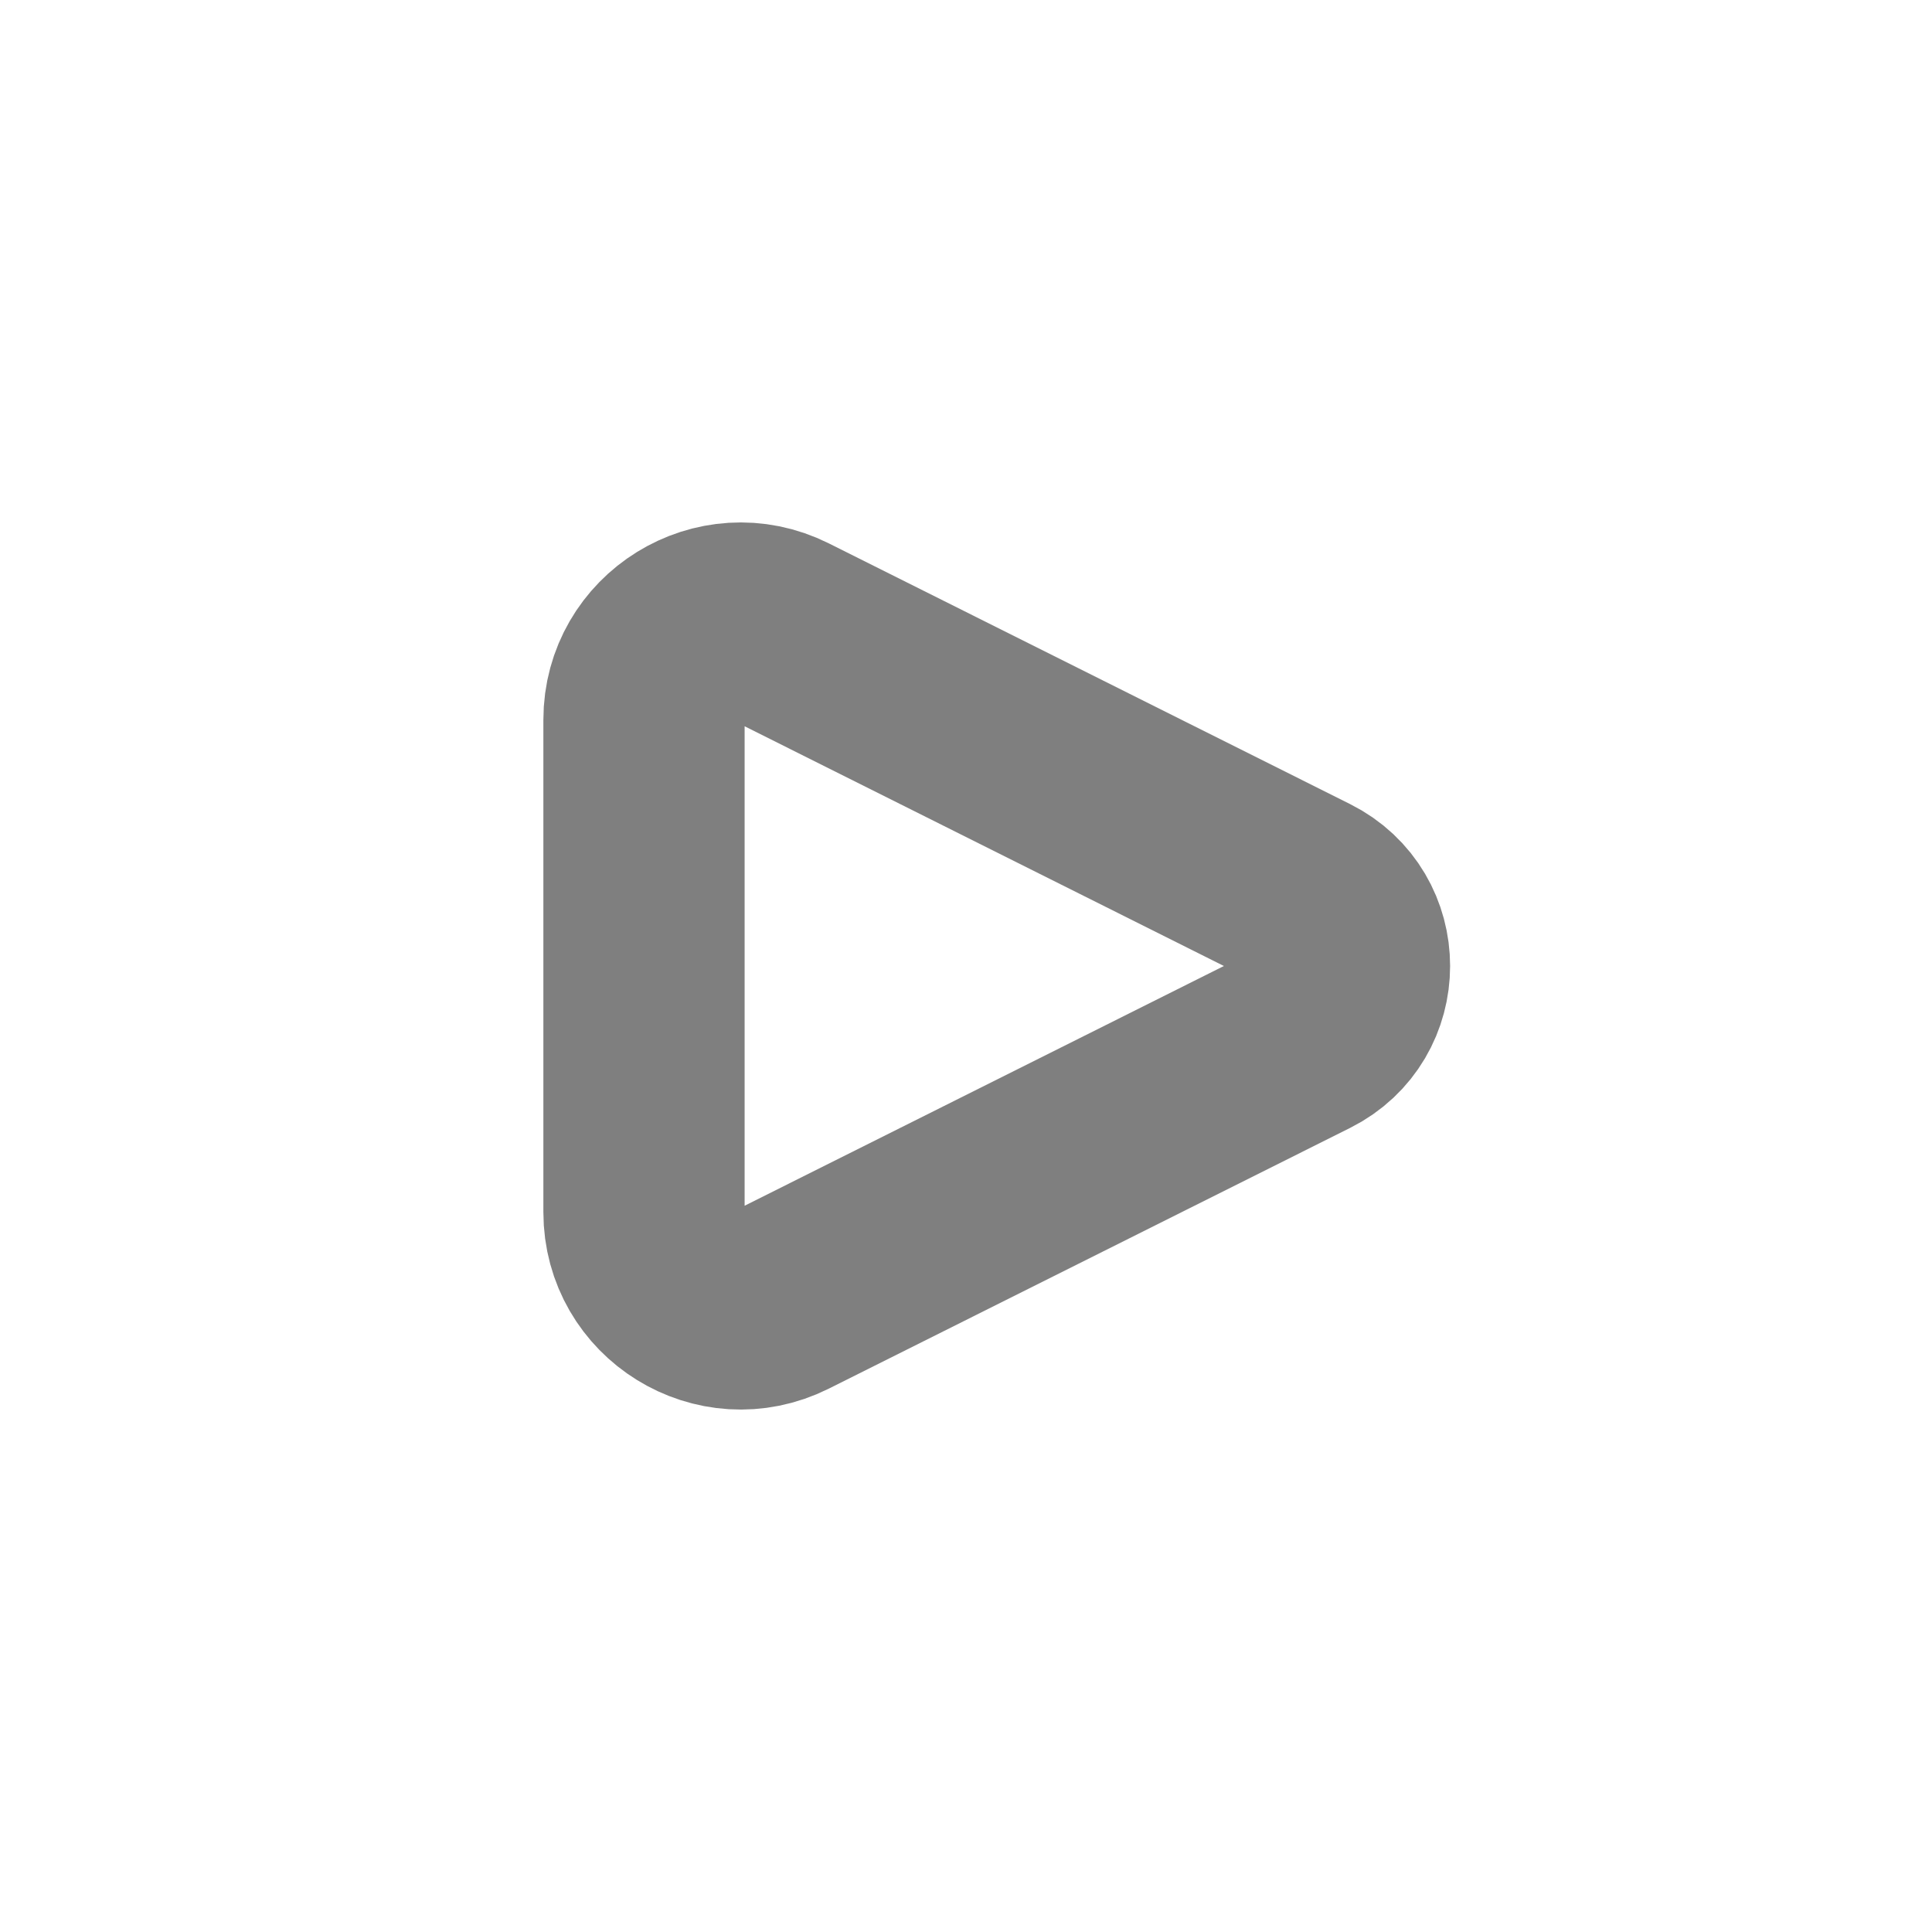 <svg width="24" height="24" viewBox="0 0 24 24" fill="none" xmlns="http://www.w3.org/2000/svg"><path d="M16.211 11.106L9.737 7.868C8.939 7.469 8 8.05 8 8.942V15.058C8 15.95 8.939 16.531 9.737 16.132L16.211 12.894C16.948 12.526 16.948 11.474 16.211 11.106Z" stroke="currentColor" stroke-opacity="0.5" stroke-width="2.5" stroke-linecap="round" stroke-linejoin="round"/></svg>
